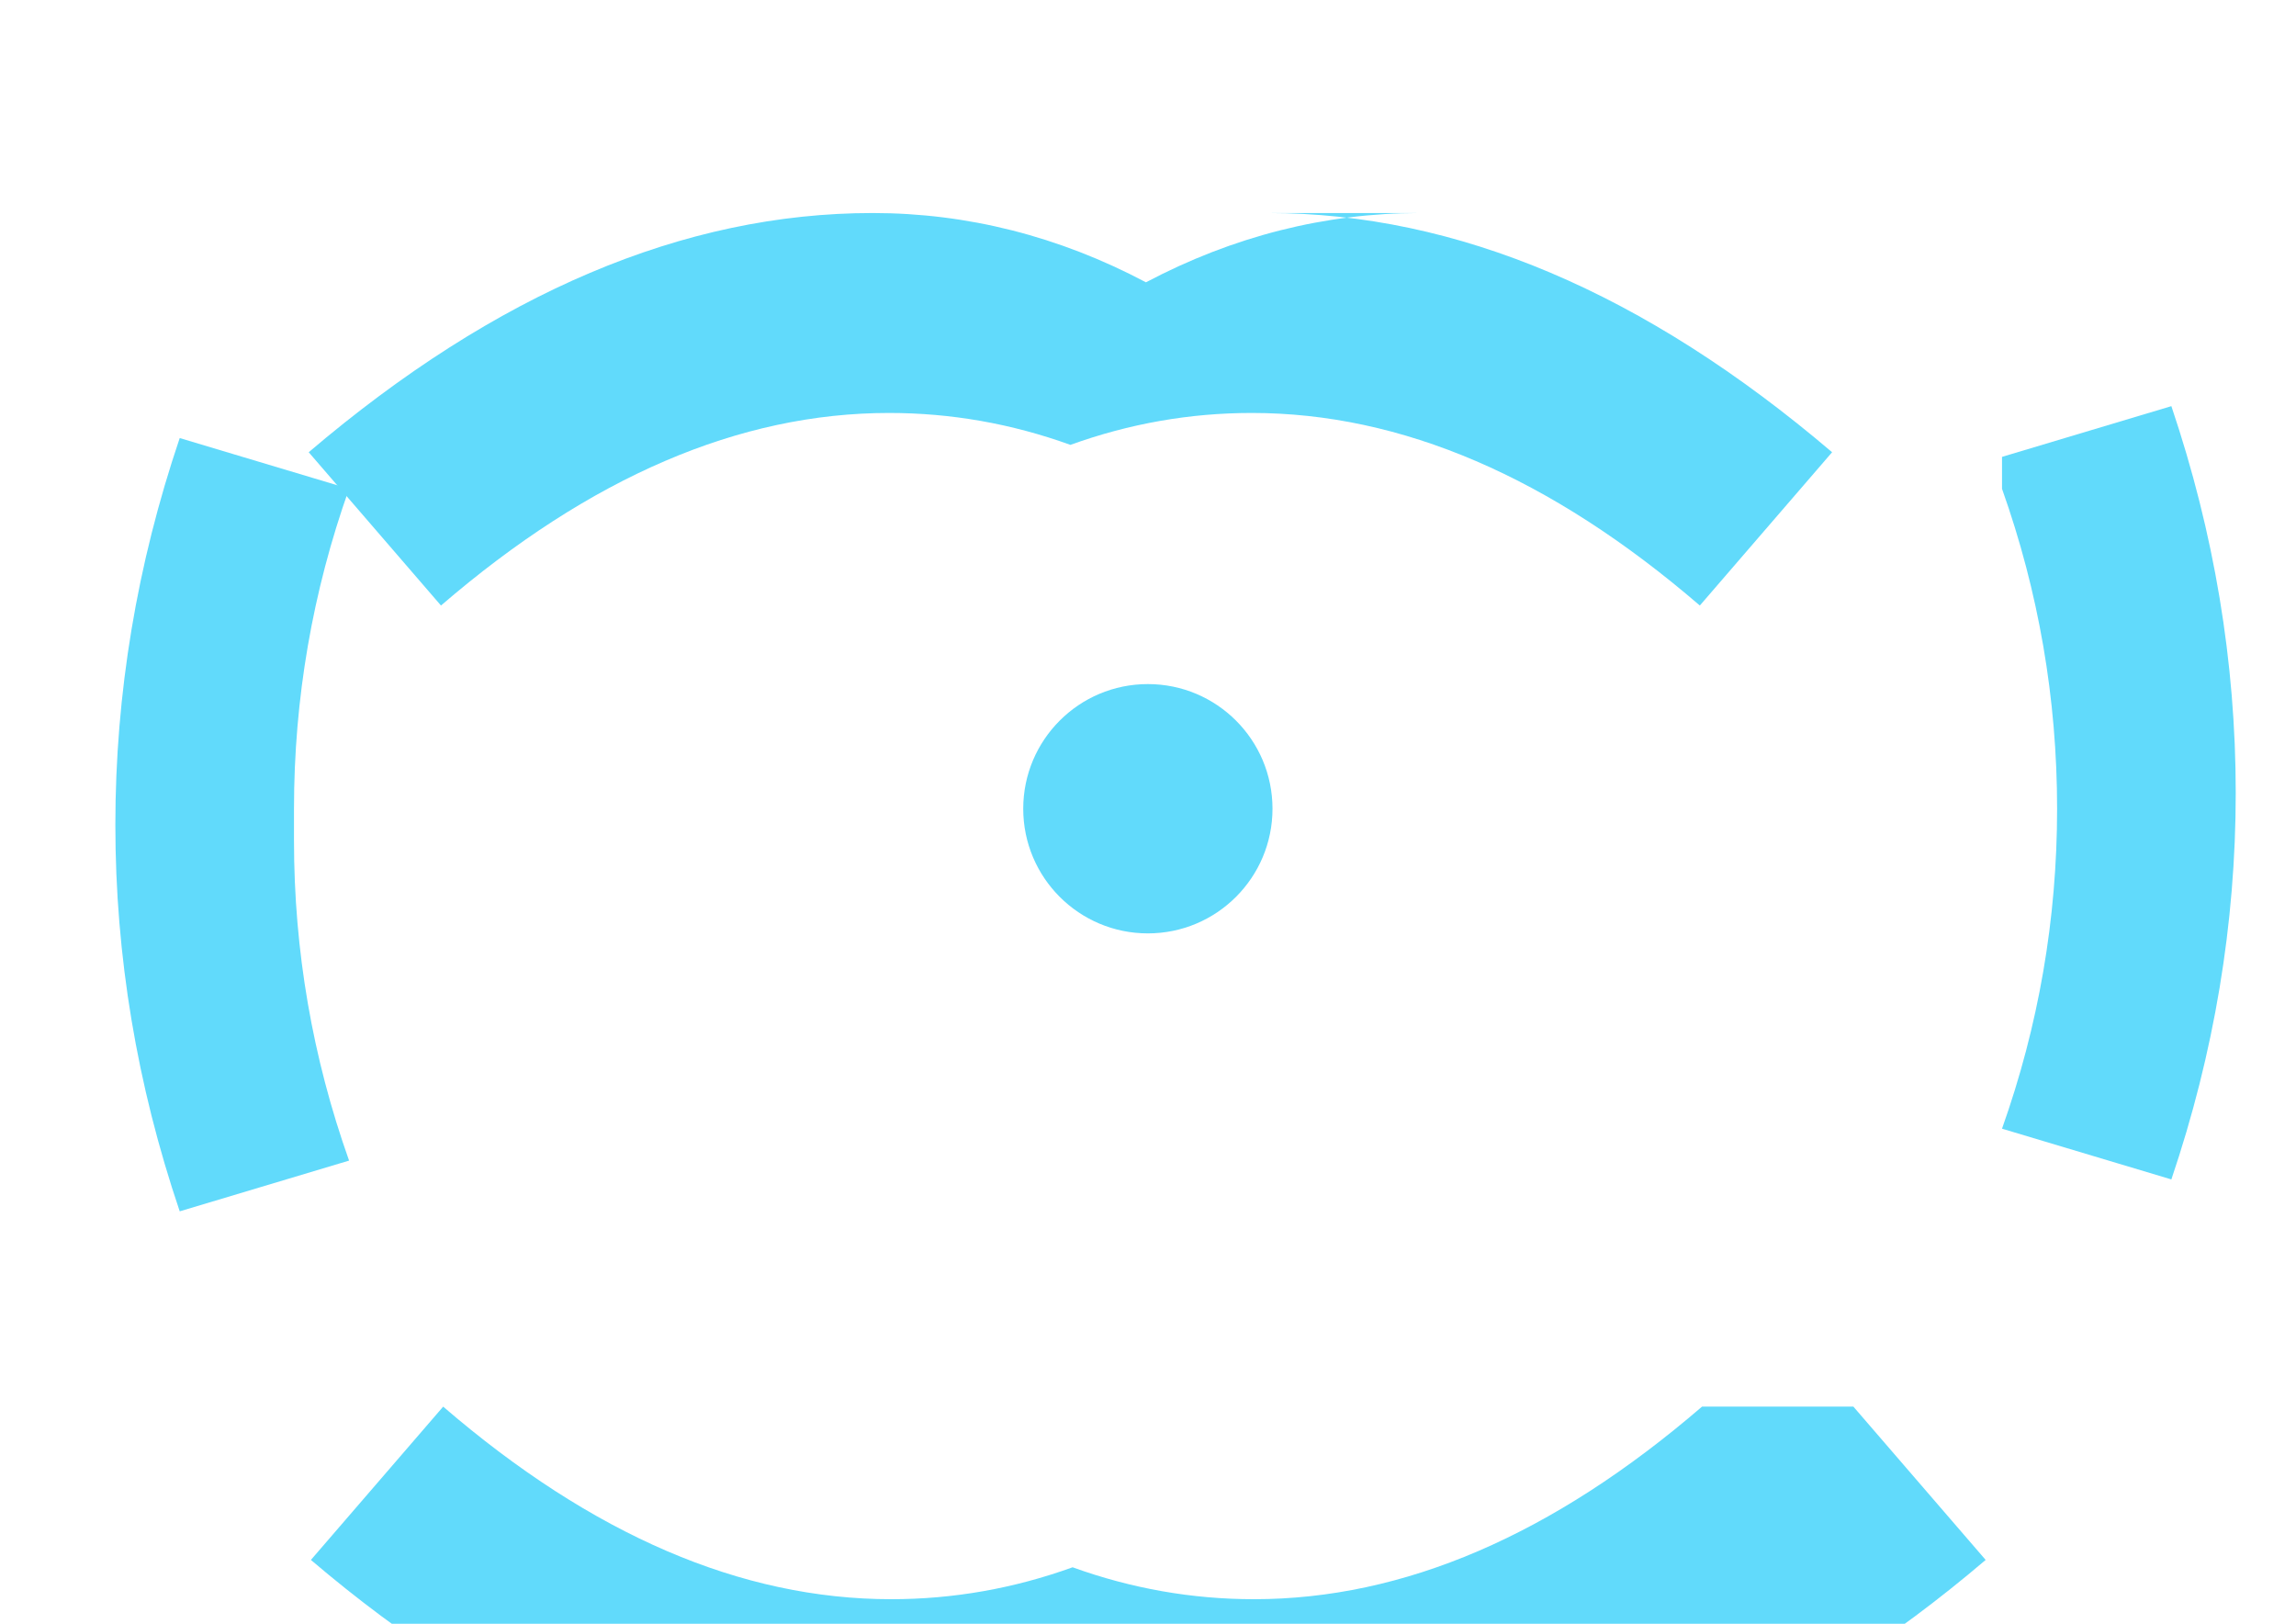 <svg xmlns="http://www.w3.org/2000/svg" viewBox="0 0 841.9 595.3">
  <g fill="#61DAFB">
    <circle cx="420.9" cy="296.5" r="45.7"></circle>
    <path d="M520.5 78.1c-34.6 0-68.3 8.5-100.3 25.4-31.9-16.9-65.6-25.4-100.2-25.4-69.2 0-138.1 29.2-206.8 87.7l48.5 56.2c54.7-47.1 109.4-70.6 164.3-70.6 22.7 0 44.9 3.9 66.5 11.7 21.6-7.8 43.8-11.7 66.5-11.7 54.9 0 109.6 23.5 164.3 70.6l48.5-56.2c-68.7-58.5-137.6-87.7-206.8-87.7z"></path>
    <path d="M624.1 515.7c-54.7 47.1-109.4 70.6-164.3 70.6-22.7 0-44.9-3.9-66.5-11.7-21.6 7.8-43.8 11.7-66.5 11.7-54.9 0-109.6-23.5-164.3-70.6l-48.5 56.2c68.7 58.5 137.6 87.7 206.8 87.7 34.6 0 68.3-8.5 100.2-25.4 31.9 16.9 65.6 25.4 100.3 25.4 69.2 0 138.1-29.2 206.8-87.7l-48.5-56.2z"></path>
    <path d="M107.8 296.5c0-40.4 6.8-79.6 20.2-117.3l-62.1-18.6c-15.7 46.4-23.6 93.7-23.6 141.8s7.9 95.3 23.6 141.7l62.1-18.6c-13.4-37.7-20.2-76.9-20.2-117.3zM734.1 179.2c13.4 37.7 20.2 76.9 20.2 117.3s-6.8 79.6-20.2 117.3l62.1 18.6c15.7-46.4 23.6-93.7 23.6-141.7s-7.9-95.3-23.6-141.8l-62.1 18.6z"></path>
  </g>
</svg>
